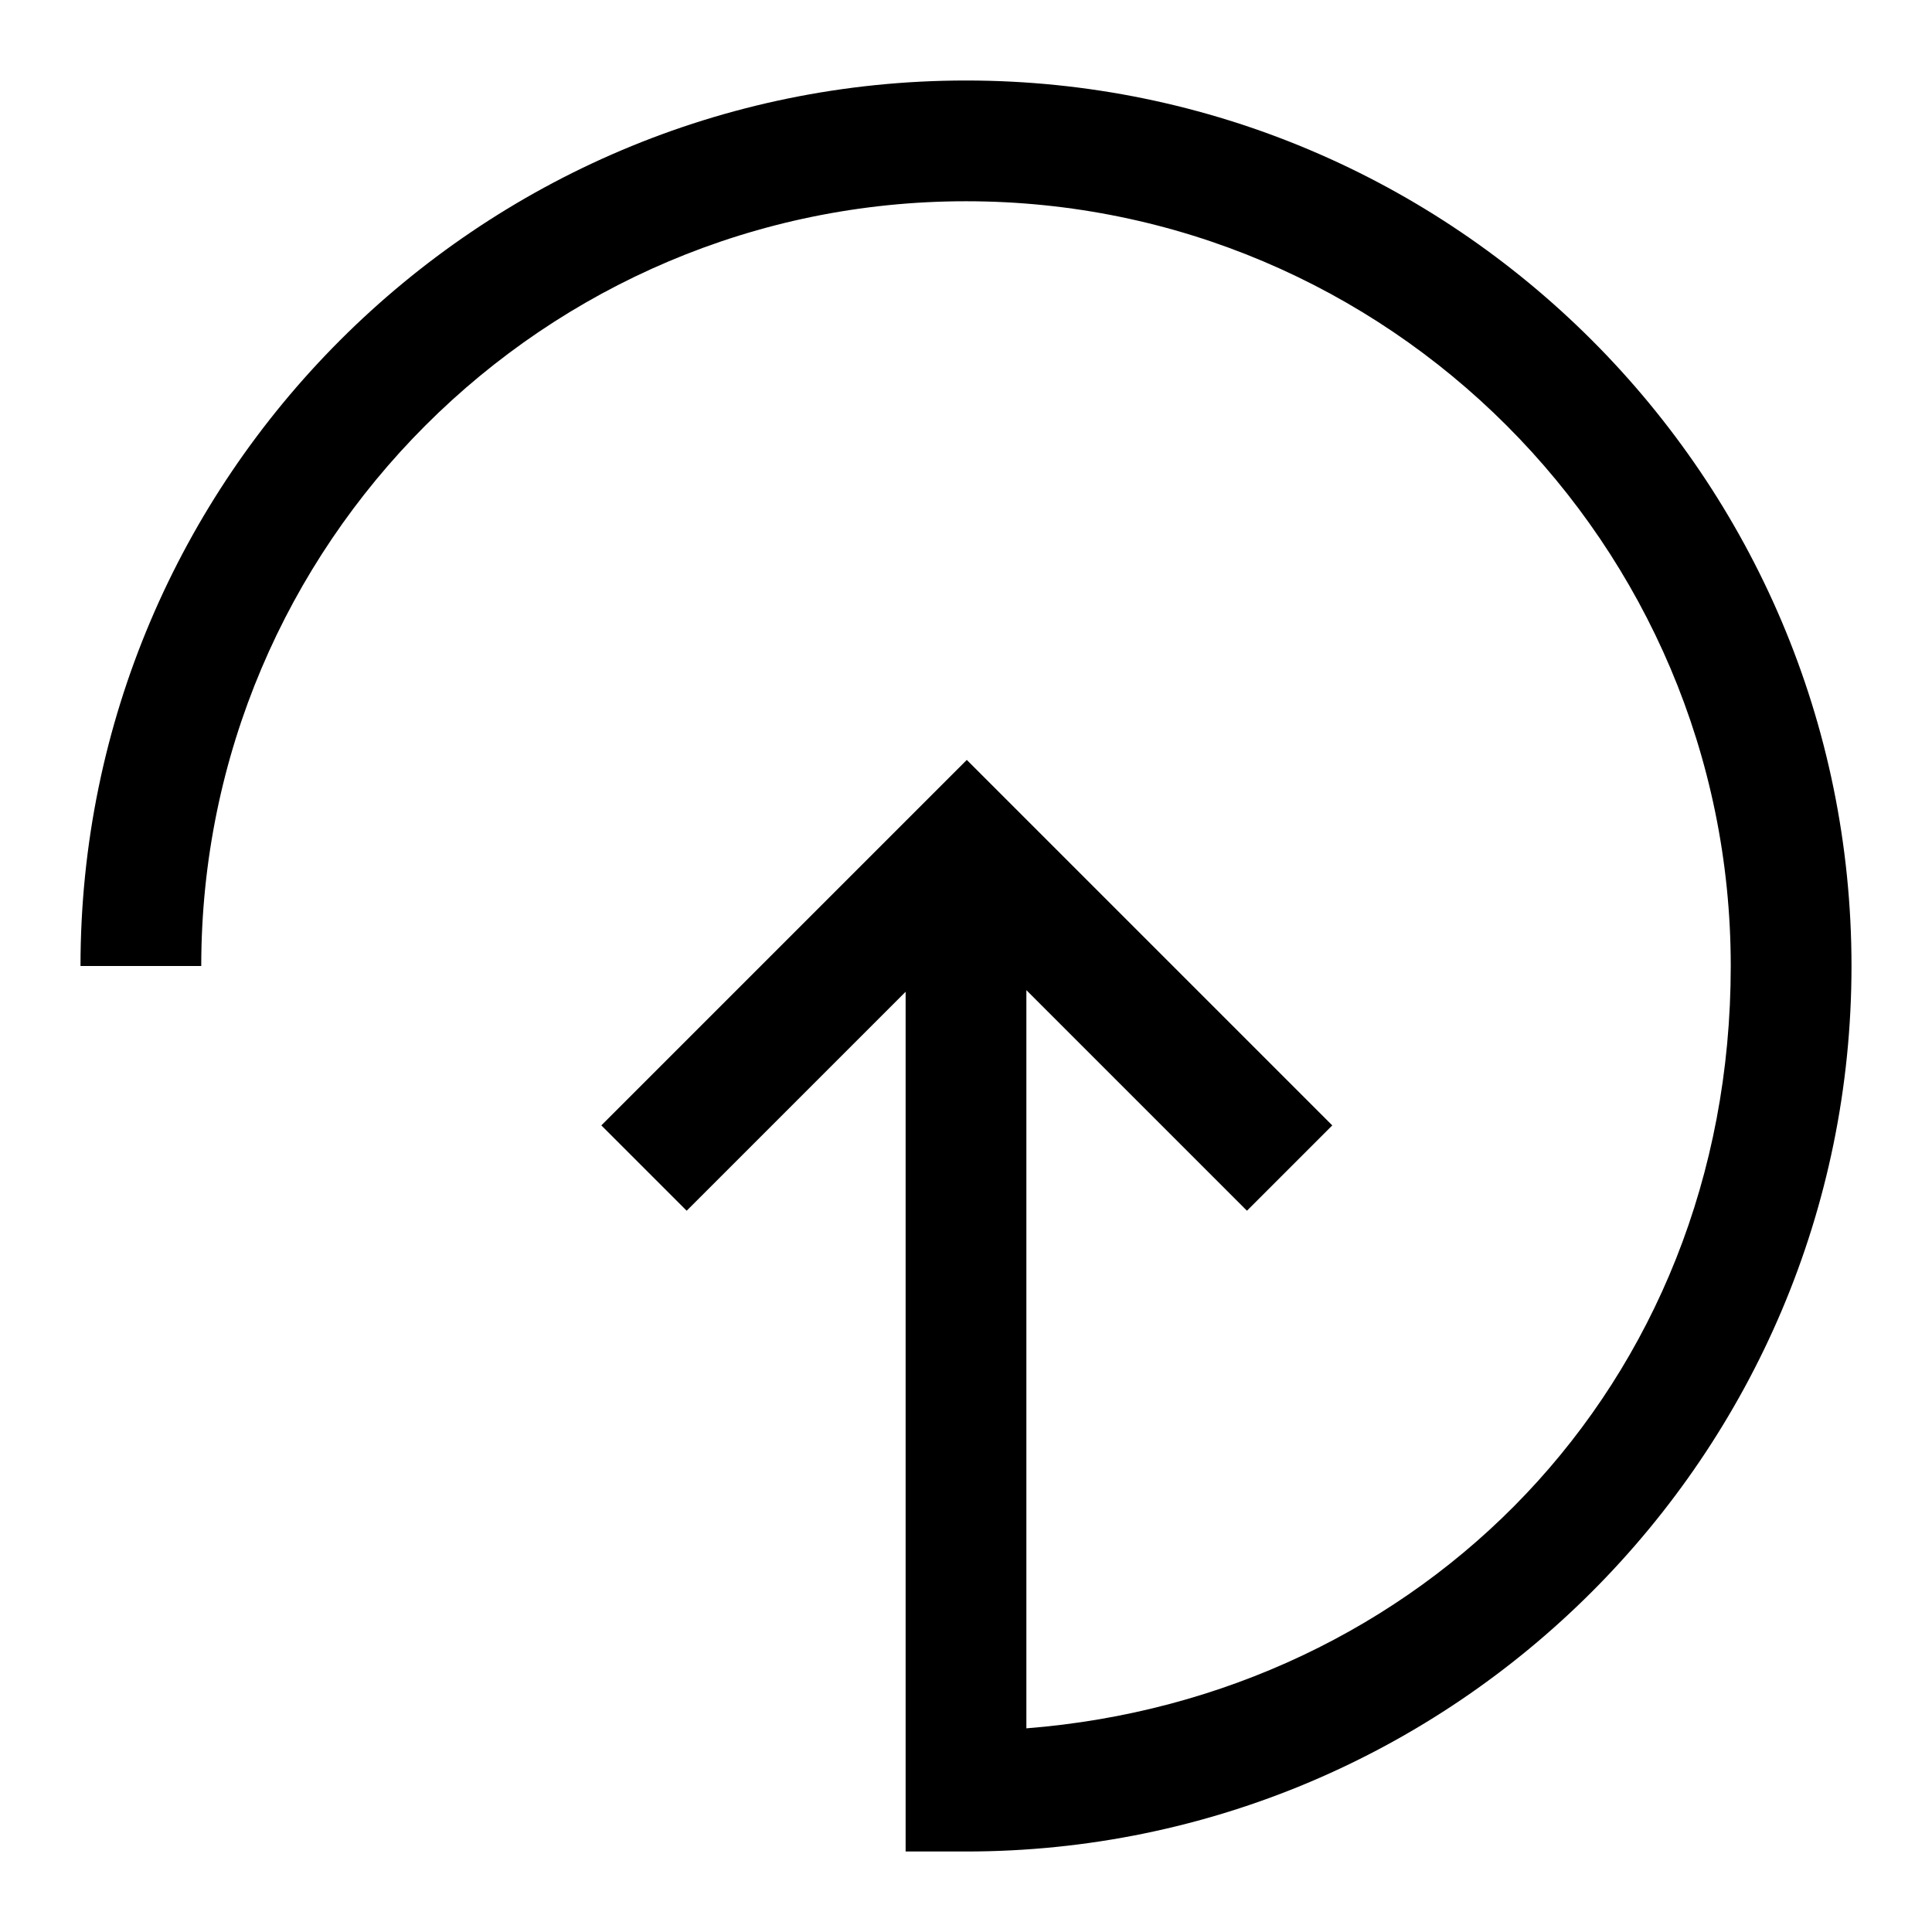 <svg width="24" height="24" viewBox="0 0 24 24" fill="none" xmlns="http://www.w3.org/2000/svg">
<g clip-path="url(#clip0_2459_7860)">
<path d="M12 1C5.935 1 1 5.935 1 12H2.5C2.5 6.76 6.76 2.5 12 2.5C17.24 2.5 21.5 6.76 21.5 12C21.5 17.24 17.64 21.085 12.75 21.47V12.3L15.49 15.04L16.55 13.98L12.01 9.44L7.47 13.98L8.53 15.04L11.25 12.32V23H12C18.065 23 23 18.065 23 12C23 5.935 18.065 1 12 1Z" fill="black"/>
</g>
<defs>
<clipPath id="clip0_2459_7860">
<rect width="24" height="24" fill="white"/>
</clipPath>
</defs>
</svg>

